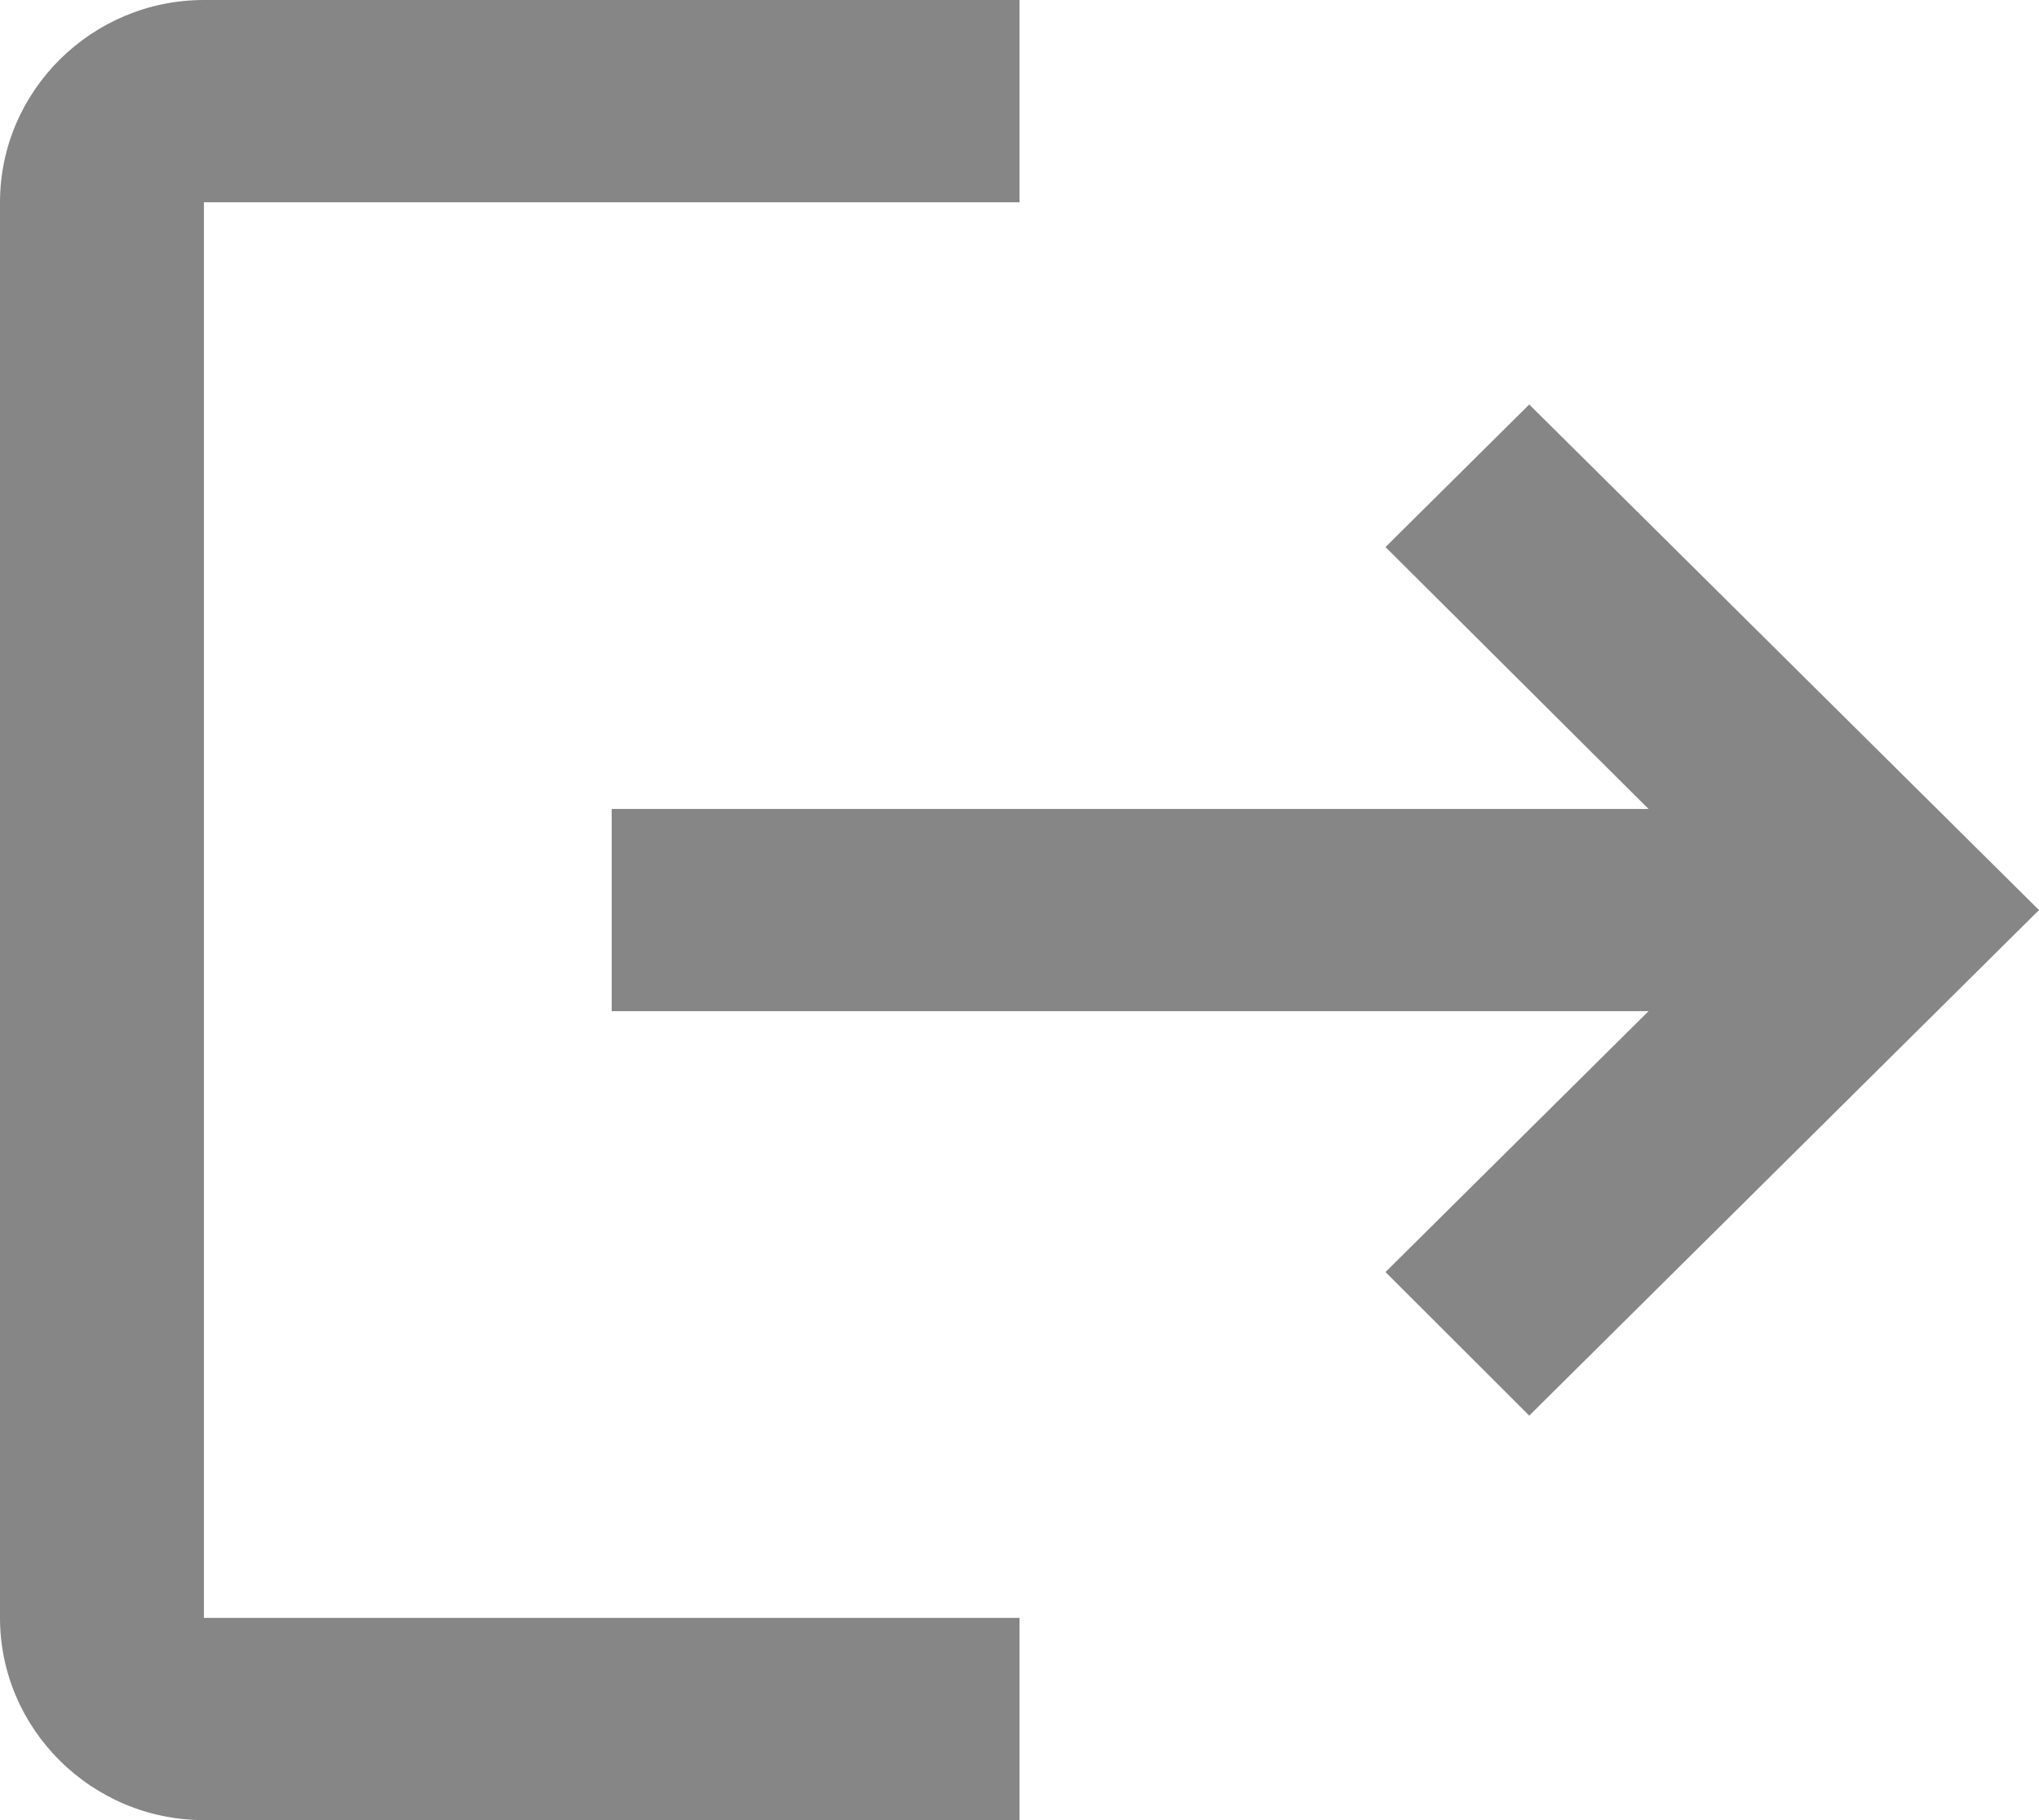 <svg width="28" height="25" viewBox="0 0 28 25" fill="none" xmlns="http://www.w3.org/2000/svg">
<path d="M21 5.556L19.026 7.514L22.638 11.111H8.4V13.889H22.638L19.026 17.472L21 19.444L28 12.5L21 5.556ZM2.8 2.778H14V0H2.8C1.26 0 0 1.25 0 2.778V22.222C0 23.75 1.26 25 2.8 25H14V22.222H2.8V2.778Z" fill="#868686"/>
</svg>
